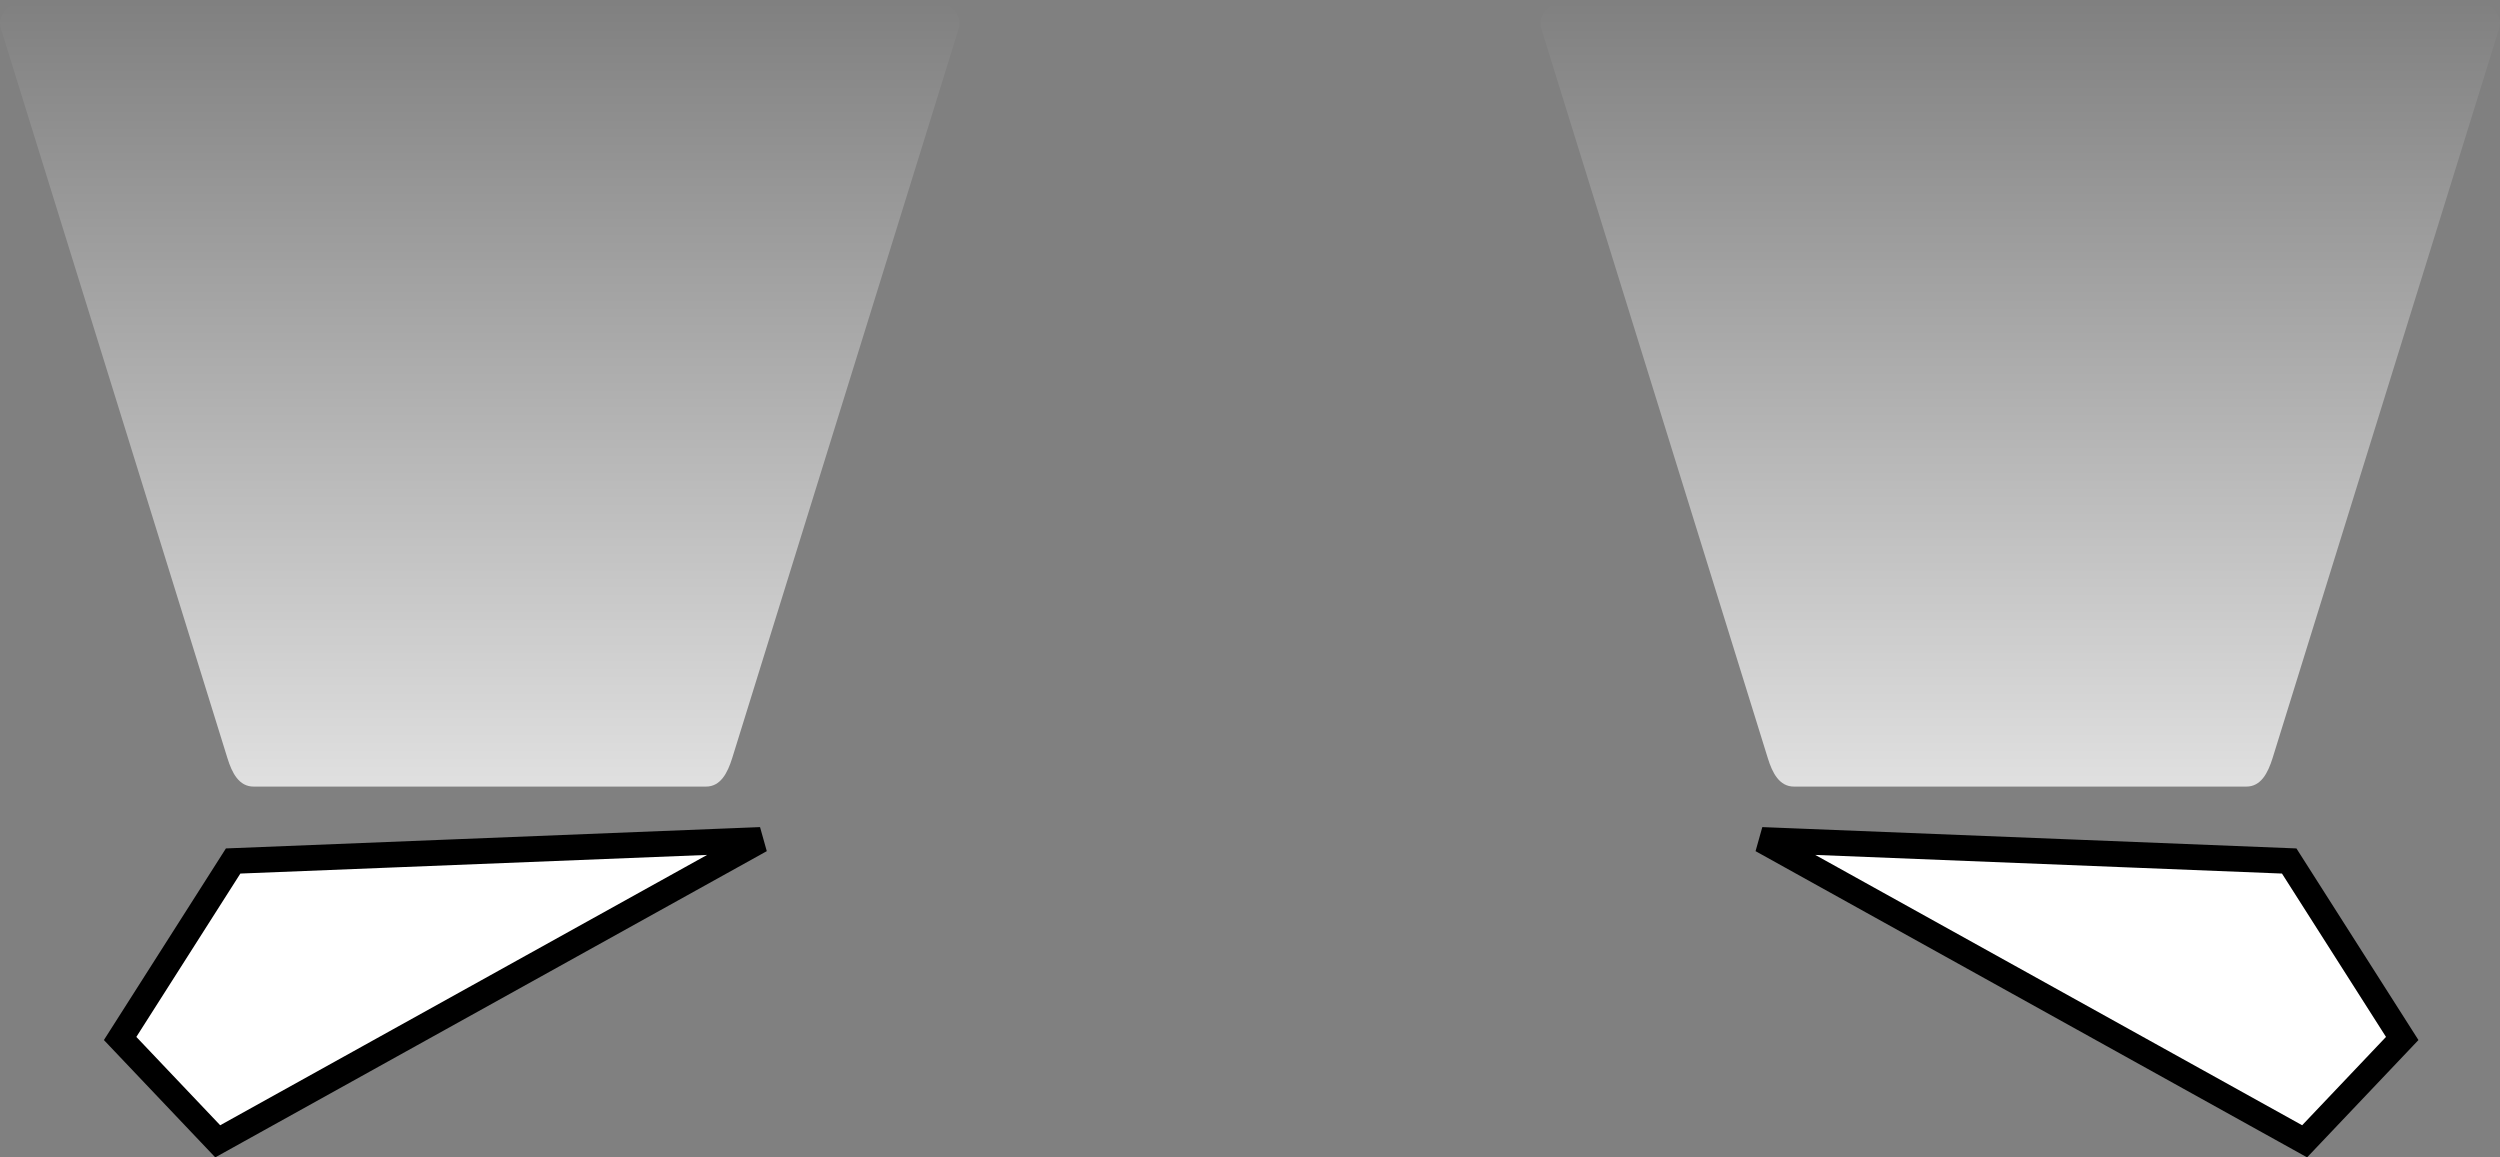 <?xml version="1.0" encoding="UTF-8" standalone="no"?>
<!-- Created with Inkscape (http://www.inkscape.org/) -->

<svg
   width="29.199mm"
   height="13.518mm"
   viewBox="0 0 29.199 13.518"
   version="1.1"
   id="svg5"
   xml:space="preserve"
   sodipodi:docname="front_lights_high_beam.svg"
   inkscape:export-filename="car_chassis.svg"
   inkscape:export-xdpi="96"
   inkscape:export-ydpi="96"
   xmlns:inkscape="http://www.inkscape.org/namespaces/inkscape"
   xmlns:sodipodi="http://sodipodi.sourceforge.net/DTD/sodipodi-0.dtd"
   xmlns:xlink="http://www.w3.org/1999/xlink"
   xmlns="http://www.w3.org/2000/svg"
   xmlns:svg="http://www.w3.org/2000/svg"><rect x="0" y="0" width="29.199" height="13.518" fill="#808080" stroke="none"/><sodipodi:namedview
     id="namedview7"
     pagecolor="#ffffff"
     bordercolor="#000000"
     borderopacity="0.25"
     inkscape:showpageshadow="2"
     inkscape:pageopacity="0.0"
     inkscape:pagecheckerboard="0"
     inkscape:deskcolor="#d1d1d1"
     inkscape:document-units="mm"
     showgrid="false" /><defs
     id="defs2"><linearGradient
       inkscape:collect="always"
       id="linearGradient7130"><stop
         style="stop-color:#ffffff;stop-opacity:0.754;"
         offset="0"
         id="stop7126" /><stop
         style="stop-color:#ffffff;stop-opacity:0;"
         offset="1"
         id="stop7128" /></linearGradient><linearGradient
       inkscape:collect="always"
       xlink:href="#linearGradient7130"
       id="linearGradient7132"
       x1="45.561"
       y1="231.415"
       x2="54.748"
       y2="231.415"
       gradientUnits="userSpaceOnUse"
       gradientTransform="rotate(-90,50.154,231.415)" /><linearGradient
       inkscape:collect="always"
       xlink:href="#linearGradient7130"
       id="linearGradient7136"
       gradientUnits="userSpaceOnUse"
       gradientTransform="rotate(-90,59.15,222.419)"
       x1="45.561"
       y1="231.415"
       x2="54.748"
       y2="231.415" /></defs><g
     inkscape:label="Layer 1"
     inkscape:groupmode="layer"
     id="layer1"
     transform="translate(-44.551,-226.822)"><path
       style="fill:#ffffff;stroke:#000000;stroke-width:0.3;stroke-dasharray:none"
       d="m 45.954,238.951 1.32,-2.073 6.16,-0.246 -6.34,3.52 z"
       id="path1356"
       sodipodi:nodetypes="ccccc"
       inkscape:export-filename="front_lights_low_beam.svg"
       inkscape:export-xdpi="96"
       inkscape:export-ydpi="96" /><path
       style="fill:#ffffff;stroke:#000000;stroke-width:0.3;stroke-dasharray:none"
       d="m 72.608,238.951 -1.32,-2.073 -6.16,-0.246 6.34,3.52 z"
       id="path1418"
       sodipodi:nodetypes="ccccc" /><path
       id="rect6729"
       style="fill:url(#linearGradient7132);fill-opacity:1;stroke:none;stroke-width:0.6;stroke-linecap:round"
       d="m 44.867,226.822 h 10.576 c 0.17,0 0.361,0.157 0.306,0.333 l -2.646,8.521 c -0.055,0.176 -0.137,0.333 -0.306,0.333 h -5.284 c -0.17,0 -0.252,-0.157 -0.306,-0.333 l -2.646,-8.521 c -0.055,-0.176 0.137,-0.333 0.306,-0.333 z"
       sodipodi:nodetypes="sssssssss" /><path
       id="path7134"
       style="fill:url(#linearGradient7136);fill-opacity:1;stroke:none;stroke-width:0.6;stroke-linecap:round"
       d="m 62.858,226.822 h 10.576 c 0.17,0 0.361,0.157 0.306,0.333 l -2.646,8.521 c -0.055,0.176 -0.137,0.333 -0.306,0.333 h -5.284 c -0.17,0 -0.252,-0.157 -0.306,-0.333 l -2.646,-8.521 c -0.055,-0.176 0.137,-0.333 0.306,-0.333 z"
       sodipodi:nodetypes="sssssssss" /></g></svg>
